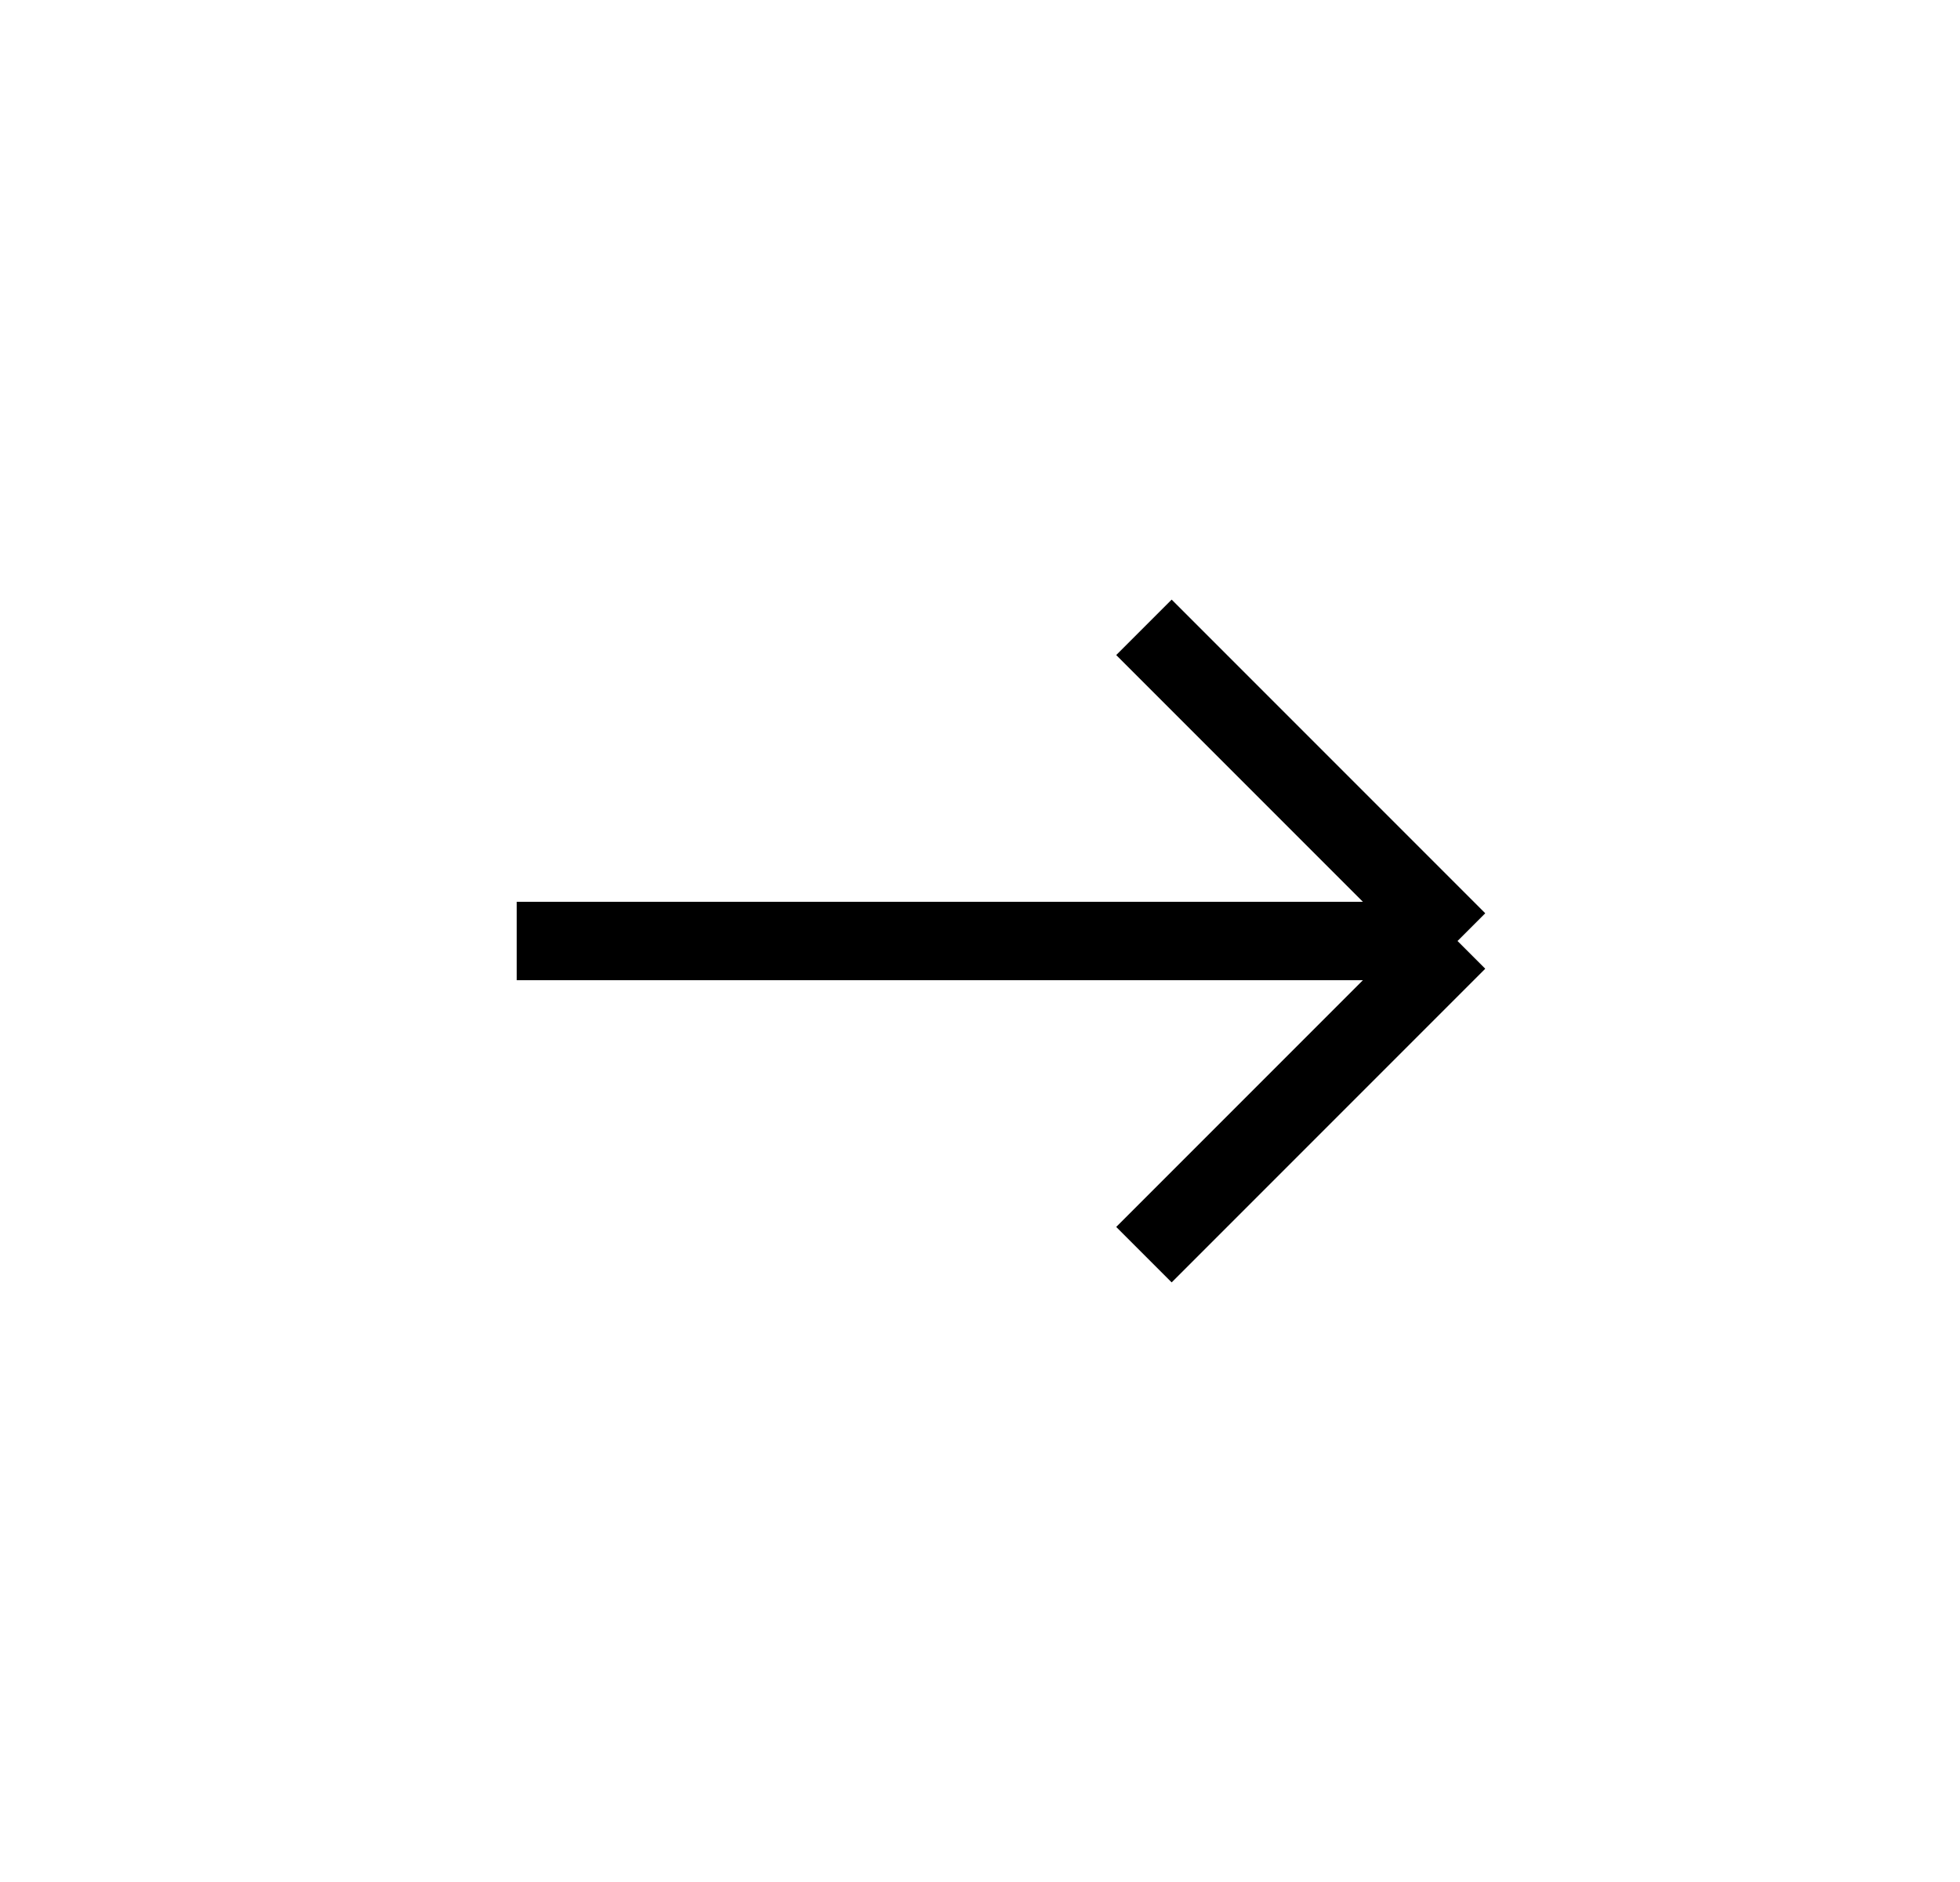 
<svg
      xmlns="http://www.w3.org/2000/svg"
      viewBox="0 0 25 24"
      fill="black"
    >
      <path
        d="M14.591 16L18.591 12M18.591 12L14.591 8M18.591 12L6.591 12"
        stroke="black"
        strokeWidth="1.5"
        strokeLinecap="round"
        strokeLinejoin="round"
      />
    </svg>
